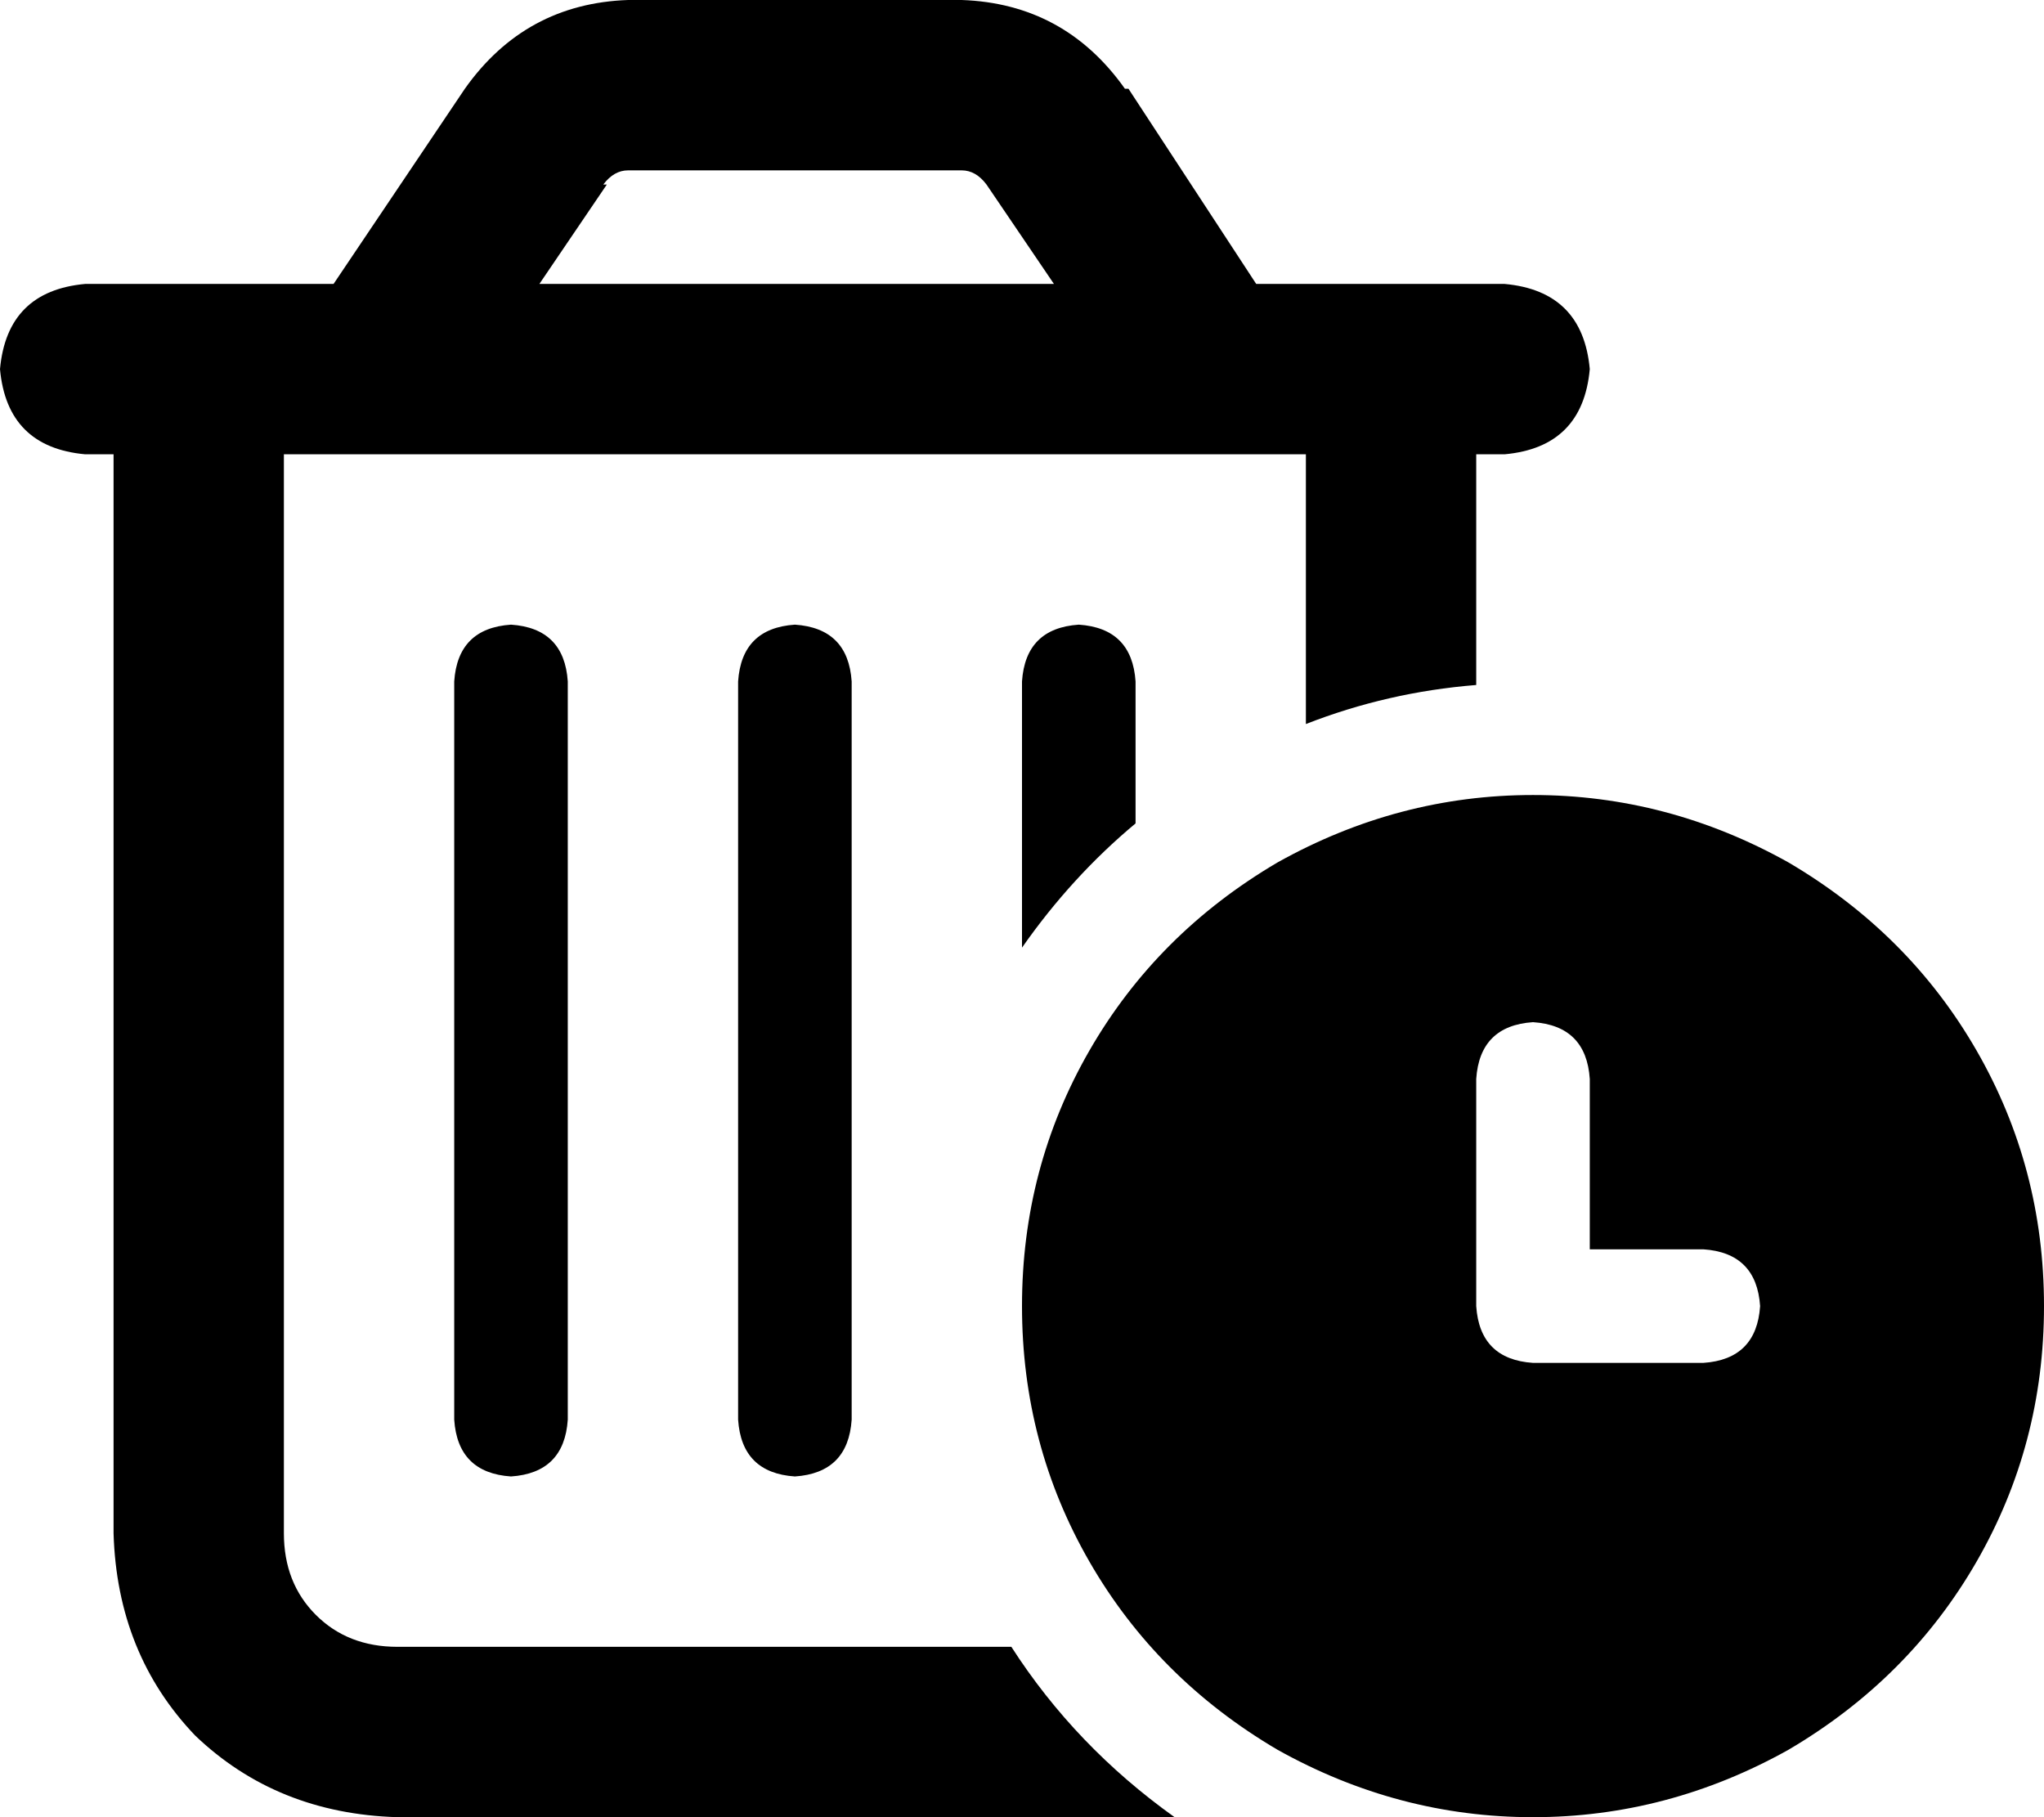 <svg xmlns="http://www.w3.org/2000/svg" viewBox="0 0 576 512">
  <path d="M 171 52 L 152 80 L 171 52 L 152 80 L 297 80 L 297 80 L 278 52 L 278 52 Q 275 48 271 48 L 177 48 L 177 48 Q 173 48 170 52 L 171 52 Z M 318 25 L 354 80 L 318 25 L 354 80 L 368 80 L 424 80 Q 446 82 448 104 Q 446 126 424 128 L 416 128 L 416 128 L 416 193 L 416 193 Q 391 195 368 204 L 368 128 L 368 128 L 80 128 L 80 128 L 80 432 L 80 432 Q 80 446 89 455 Q 98 464 112 464 L 285 464 L 285 464 Q 303 492 331 512 L 112 512 L 112 512 Q 78 511 55 489 Q 33 466 32 432 L 32 128 L 32 128 L 24 128 L 24 128 Q 2 126 0 104 Q 2 82 24 80 L 32 80 L 94 80 L 131 25 L 131 25 Q 148 1 177 0 L 271 0 L 271 0 Q 300 1 317 25 L 318 25 Z M 320 192 L 320 232 L 320 192 L 320 232 Q 302 247 288 267 L 288 192 L 288 192 Q 289 177 304 176 Q 319 177 320 192 L 320 192 Z M 160 192 L 160 400 L 160 192 L 160 400 Q 159 415 144 416 Q 129 415 128 400 L 128 192 L 128 192 Q 129 177 144 176 Q 159 177 160 192 L 160 192 Z M 240 192 L 240 400 L 240 192 L 240 400 Q 239 415 224 416 Q 209 415 208 400 L 208 192 L 208 192 Q 209 177 224 176 Q 239 177 240 192 L 240 192 Z M 288 368 Q 288 329 307 296 L 307 296 L 307 296 Q 326 263 360 243 Q 394 224 432 224 Q 470 224 504 243 Q 538 263 557 296 Q 576 329 576 368 Q 576 407 557 440 Q 538 473 504 493 Q 470 512 432 512 Q 394 512 360 493 Q 326 473 307 440 Q 288 407 288 368 L 288 368 Z M 432 288 Q 417 289 416 304 L 416 368 L 416 368 Q 417 383 432 384 L 480 384 L 480 384 Q 495 383 496 368 Q 495 353 480 352 L 448 352 L 448 352 L 448 304 L 448 304 Q 447 289 432 288 L 432 288 Z" />
</svg>